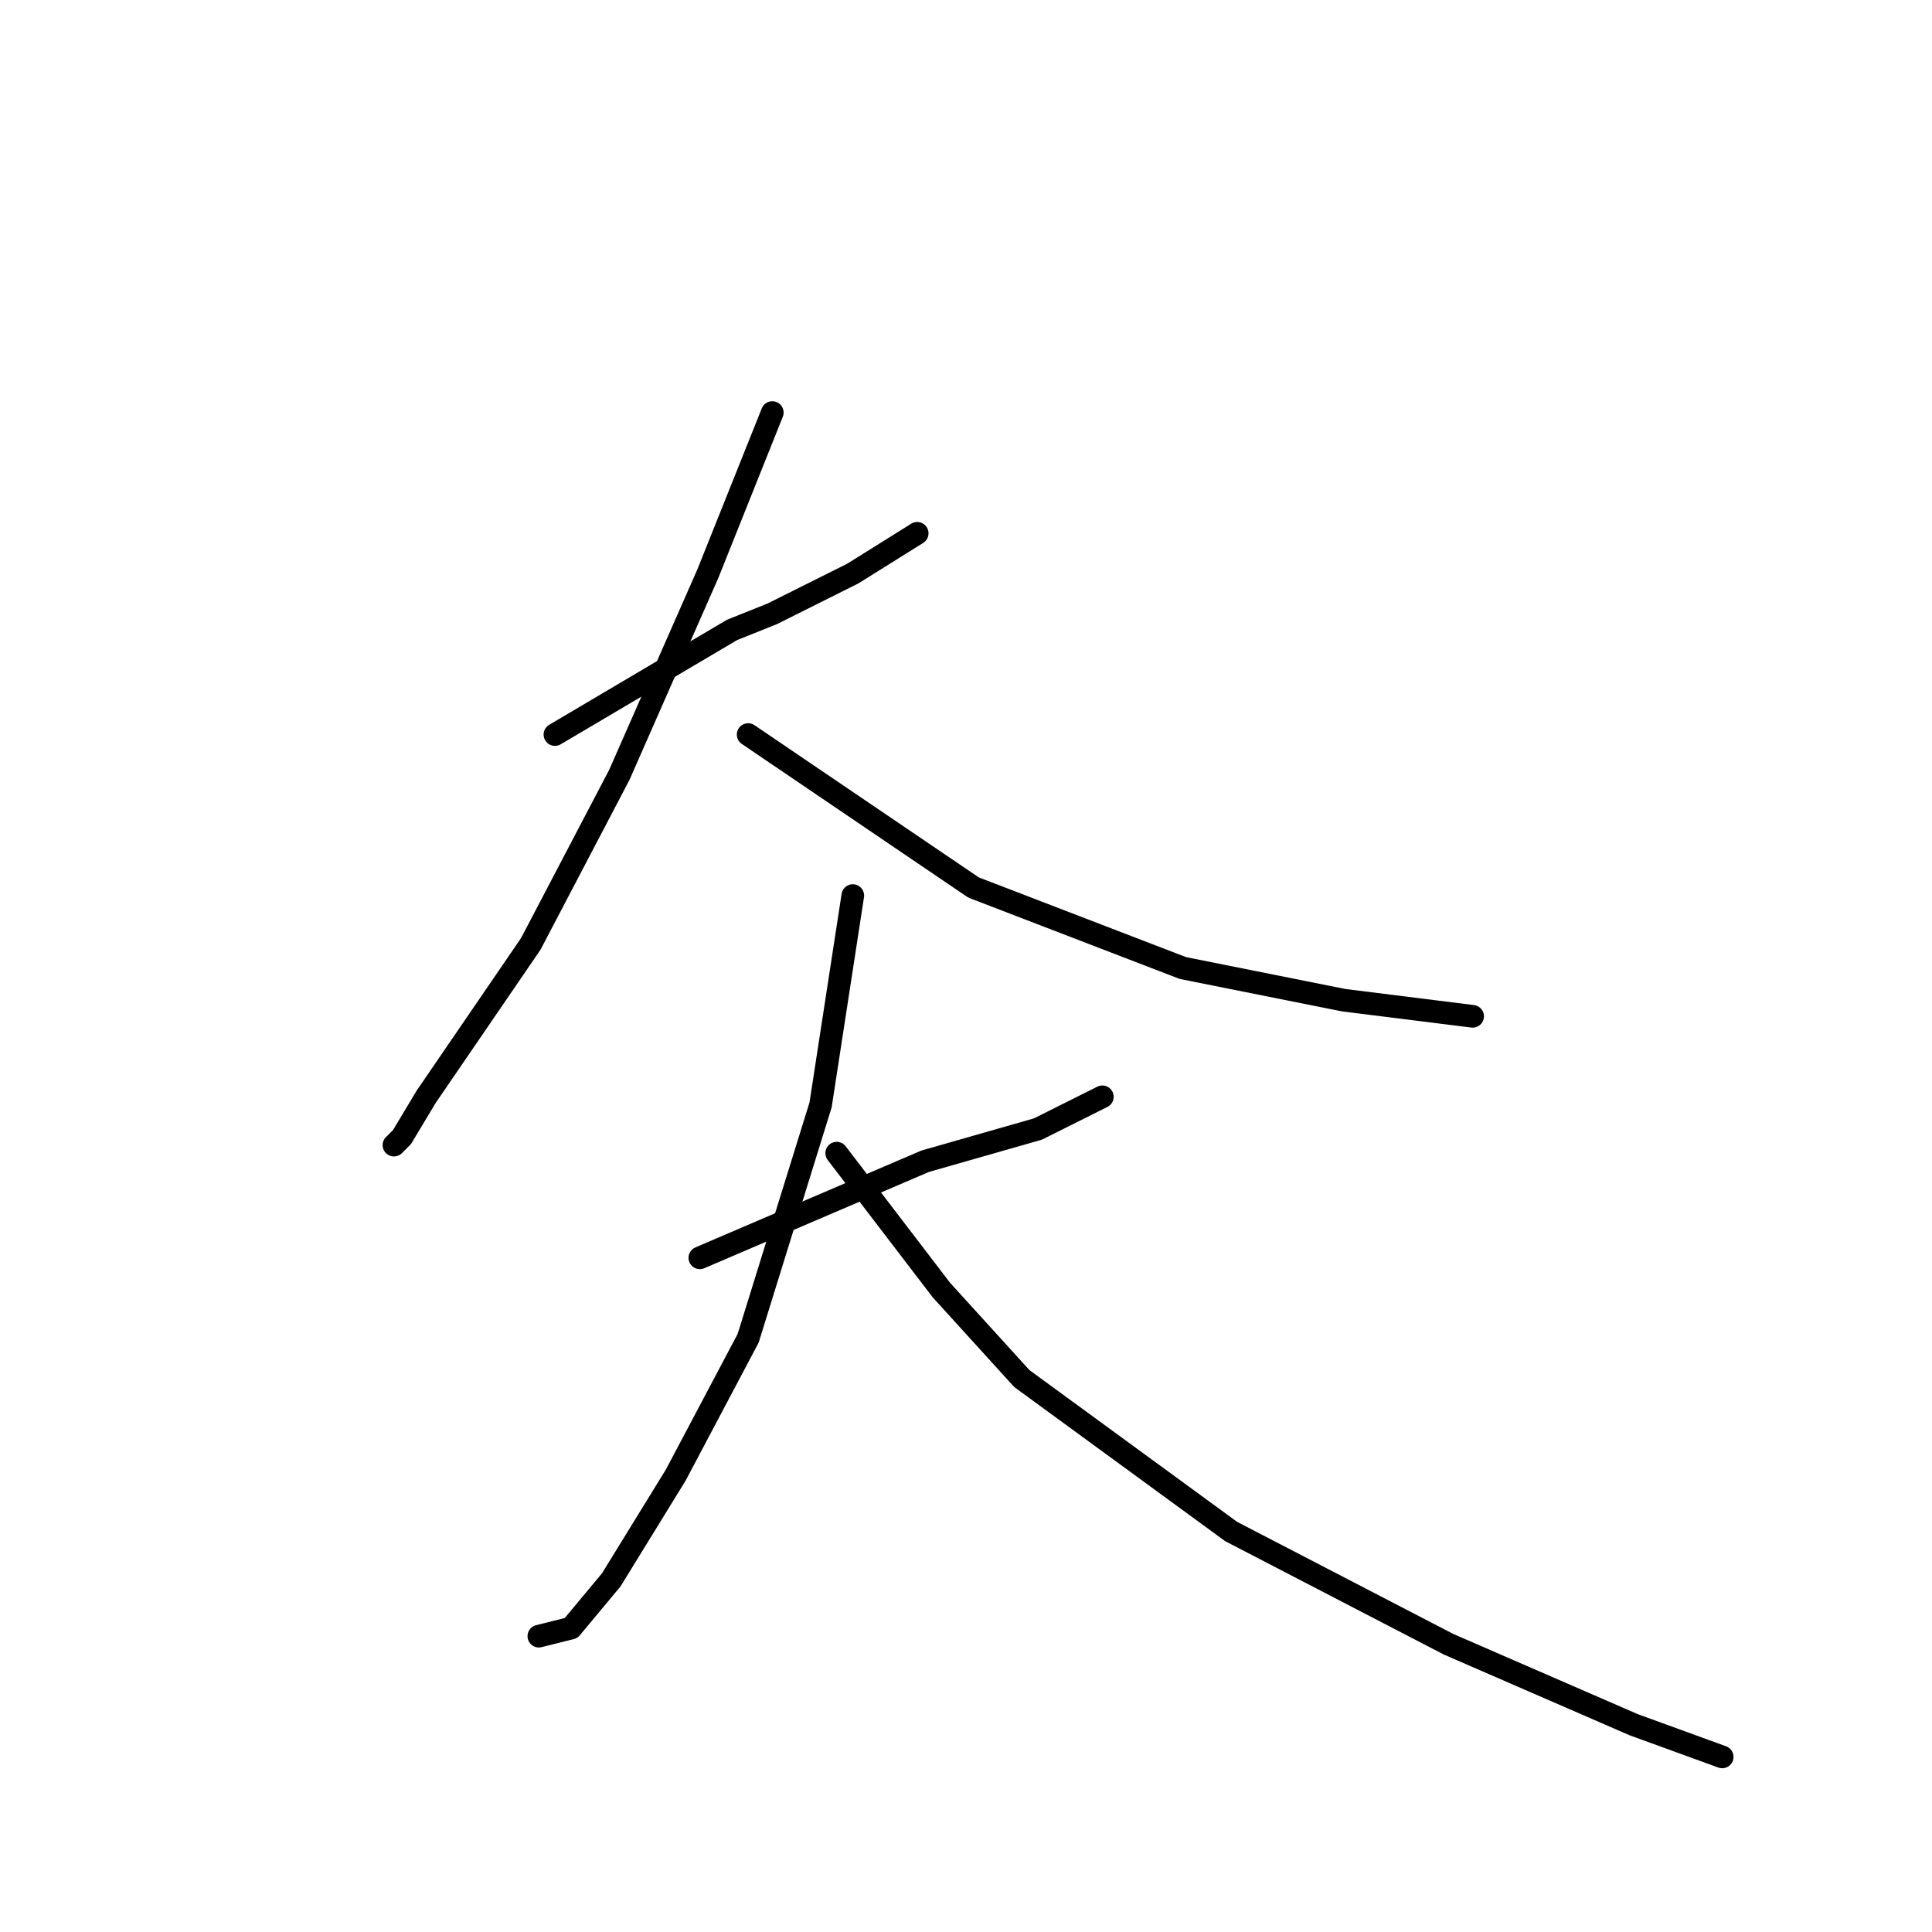<?xml version="1.0" standalone="no"?>
    <svg width="256" height="256" xmlns="http://www.w3.org/2000/svg" version="1.1">
    <polyline stroke="black" stroke-width="3" stroke-linecap="round" fill="transparent" stroke-linejoin="round" points="73.533 97.333 97 83.467 102.333 81.333 113 76 121.533 70.667 121.533 70.667 " />
        <polyline stroke="black" stroke-width="3" stroke-linecap="round" fill="transparent" stroke-linejoin="round" points="102.333 54.667 93.8 76 82.067 102.667 70.333 125.067 56.467 145.333 53.267 150.667 52.2 151.733 52.2 151.733 " />
        <polyline stroke="black" stroke-width="3" stroke-linecap="round" fill="transparent" stroke-linejoin="round" points="99.133 97.333 129 117.6 156.733 128.267 178.067 132.533 195.133 134.667 195.133 134.667 " />
        <polyline stroke="black" stroke-width="3" stroke-linecap="round" fill="transparent" stroke-linejoin="round" points="92.733 166.667 122.6 153.867 137.533 149.6 146.067 145.333 146.067 145.333 " />
        <polyline stroke="black" stroke-width="3" stroke-linecap="round" fill="transparent" stroke-linejoin="round" points="113 118.667 108.733 146.4 99.133 177.333 89.533 195.467 81 209.333 75.667 215.733 71.4 216.8 71.4 216.8 " />
        <polyline stroke="black" stroke-width="3" stroke-linecap="round" fill="transparent" stroke-linejoin="round" points="110.867 152.8 124.733 170.933 135.4 182.667 163.133 202.933 191.933 217.867 216.467 228.533 228.2 232.8 228.2 232.8 " />
        </svg>
